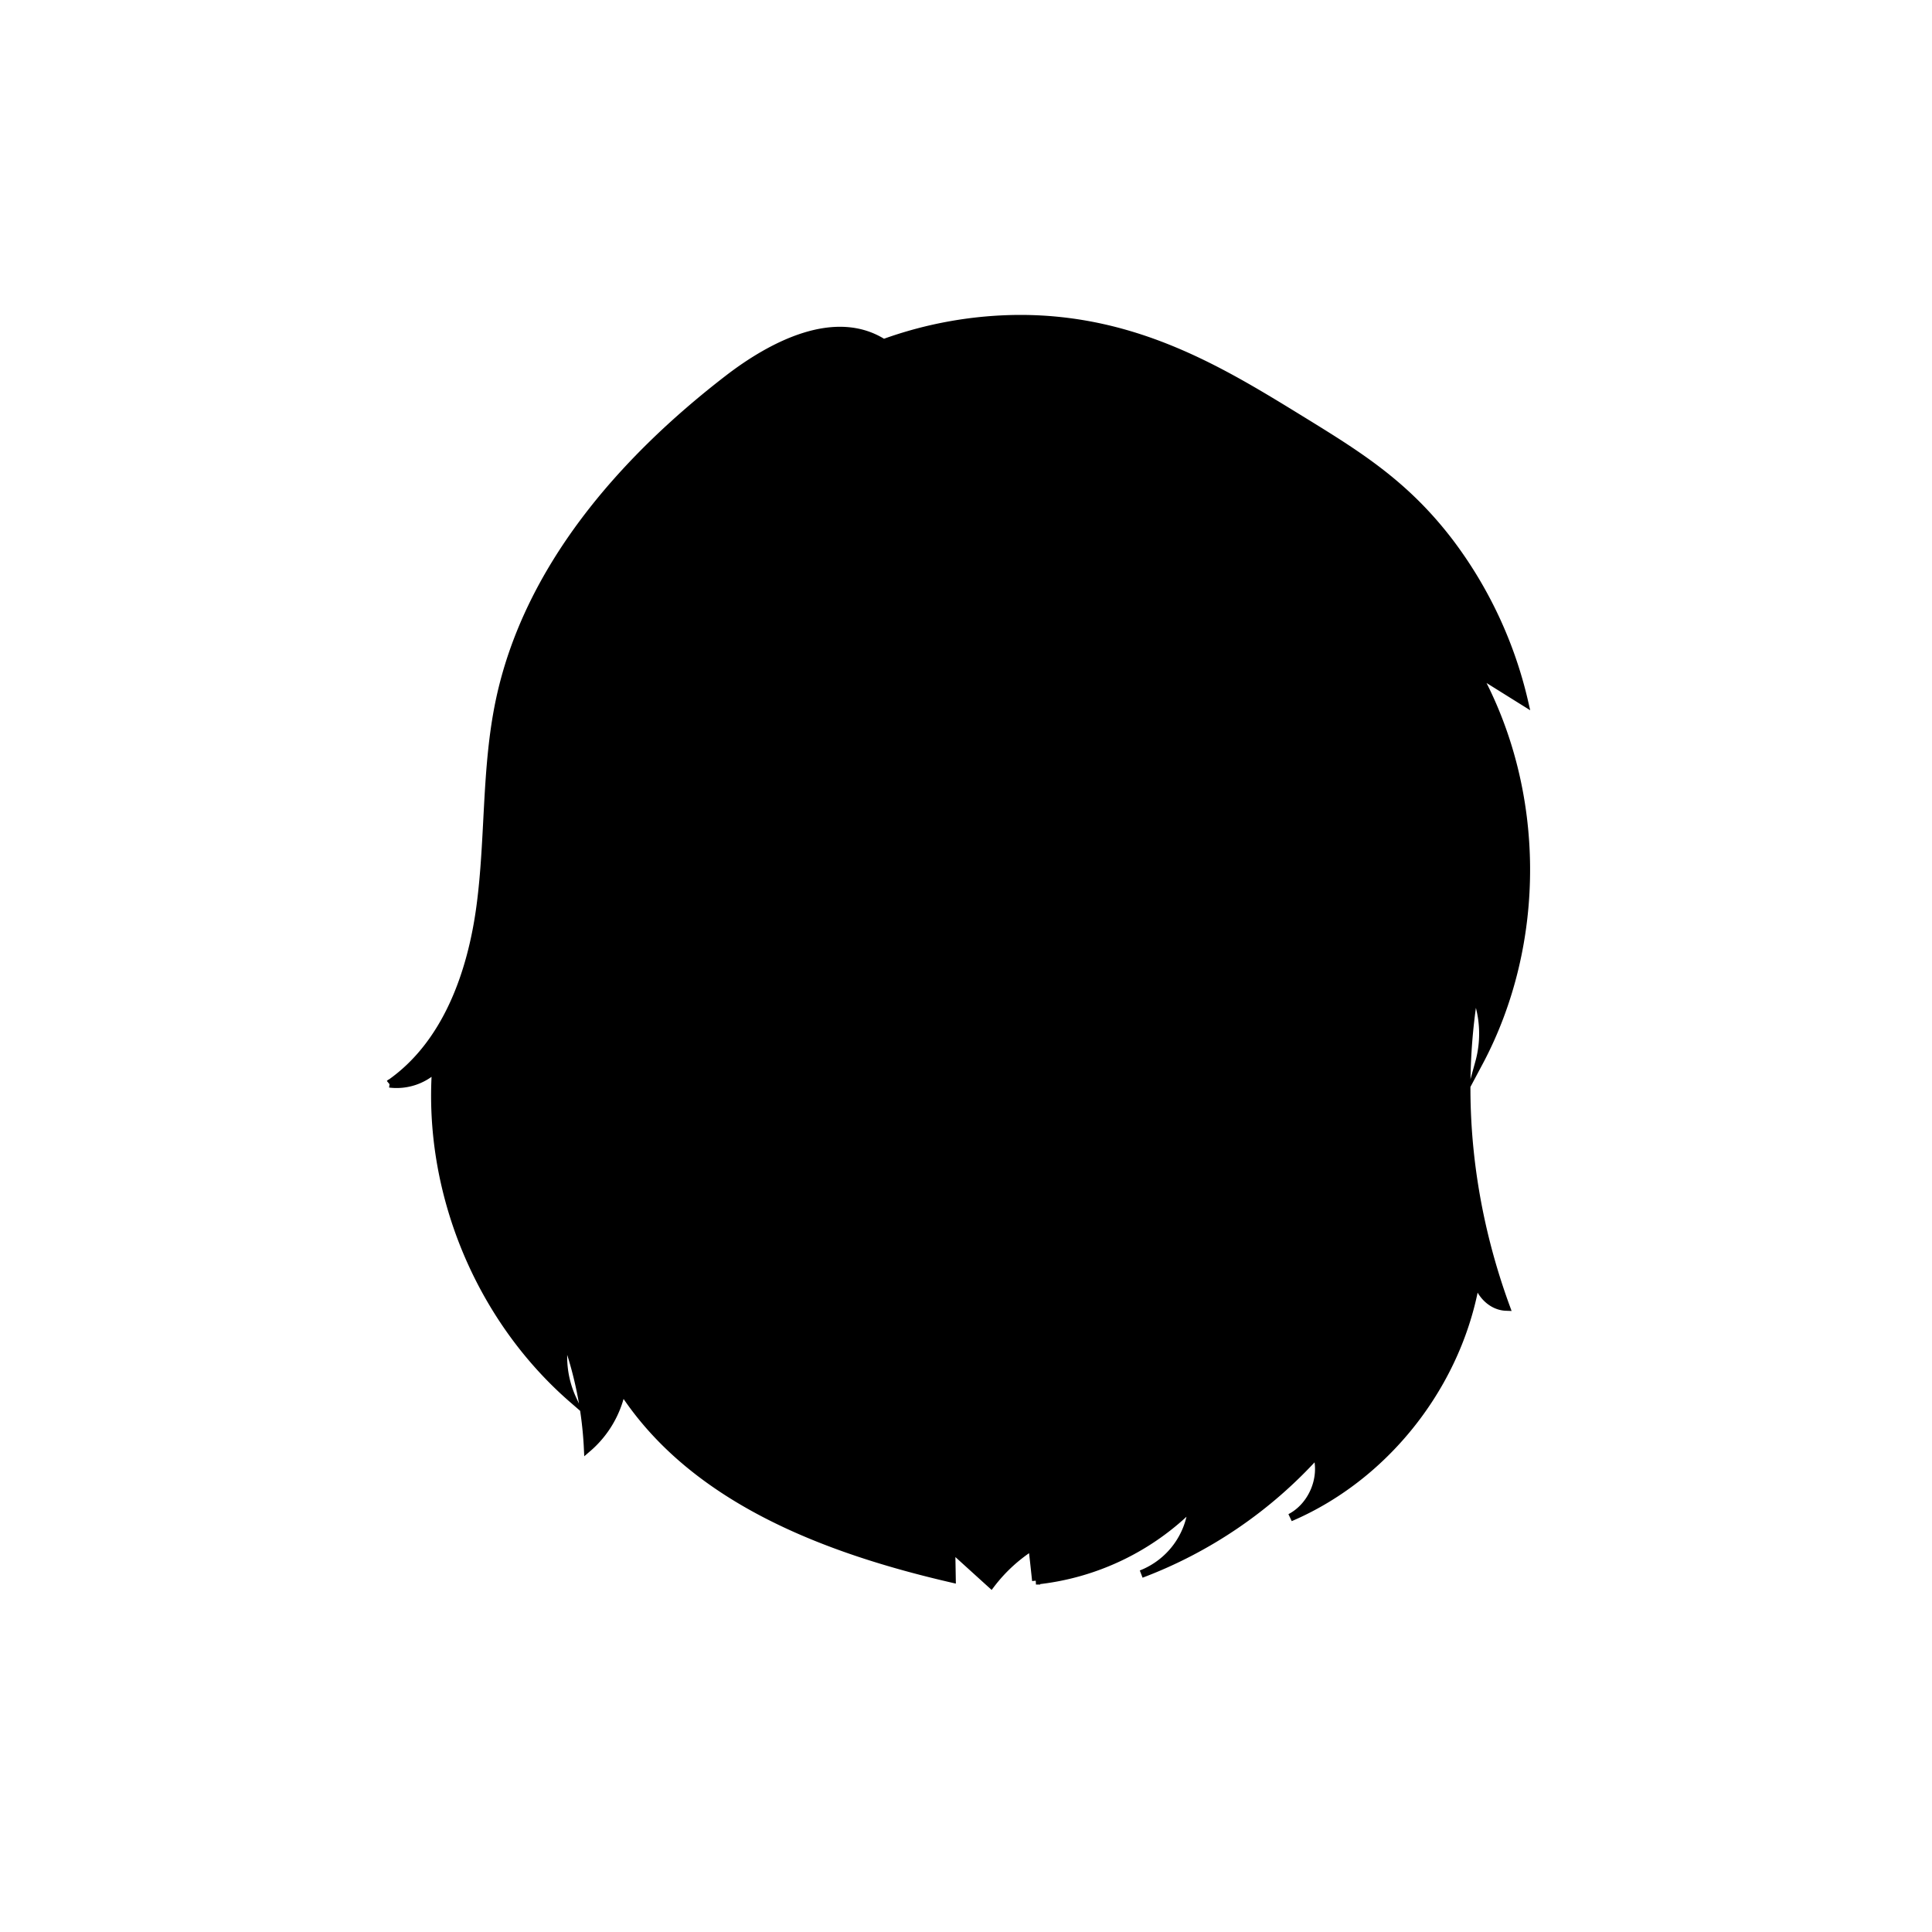 <svg
  id="图层_2"
  data-name="图层 2"
  xmlns="http://www.w3.org/2000/svg"
  viewBox="0 0 1000 1000"
>
  <defs>
    <style>
      .cls-1 {
        fill: {{color[0]}};
        stroke: #000;
        stroke-miterlimit: 10;
        stroke-width: 4px;
      }
    </style>
  </defs>
  <path
    class="cls-1"
    d="M457.33,177.54c-24.82-15.86-57.25.6-80.57,18.59-55.09,42.47-103.87,98.58-118.19,166.65-7.31,34.76-5.27,70.8-9.92,106s-17.78,71.94-47,92.15a29.06,29.06,0,0,0,24-8.08C221,616.78,248,682.27,296.43,724.26a52,52,0,0,1-3.85-32.13,194.29,194.29,0,0,1,11.63,57.45,53.62,53.62,0,0,0,17.67-30.43c36.4,56.68,105.19,82.83,170.83,98q-.13-7.9-.28-15.8L513,820a82,82,0,0,1,21.27-19.55q1,8.85,1.94,17.7a133.23,133.23,0,0,0,80.84-38.68,41.72,41.72,0,0,1-26.36,35.27,233.29,233.29,0,0,0,90.84-62c3.79,12.28-2.31,26.84-13.72,32.76,52.5-22.47,91.11-74.54,97.36-131.31-3.94,9.57,4,21.88,14.33,22.26-19-51.92-25.43-108.4-16.31-163.22a56.06,56.06,0,0,1,2.4,36.67c33-61.95,32.47-140.55-1.38-202L789,363.38a218.66,218.66,0,0,0-38.54-82.62C727.33,250.39,702.88,235.37,673,217c-40.42-24.84-84.63-52-145-52A209,209,0,0,0,457.33,177.54Z"
  />
</svg>
